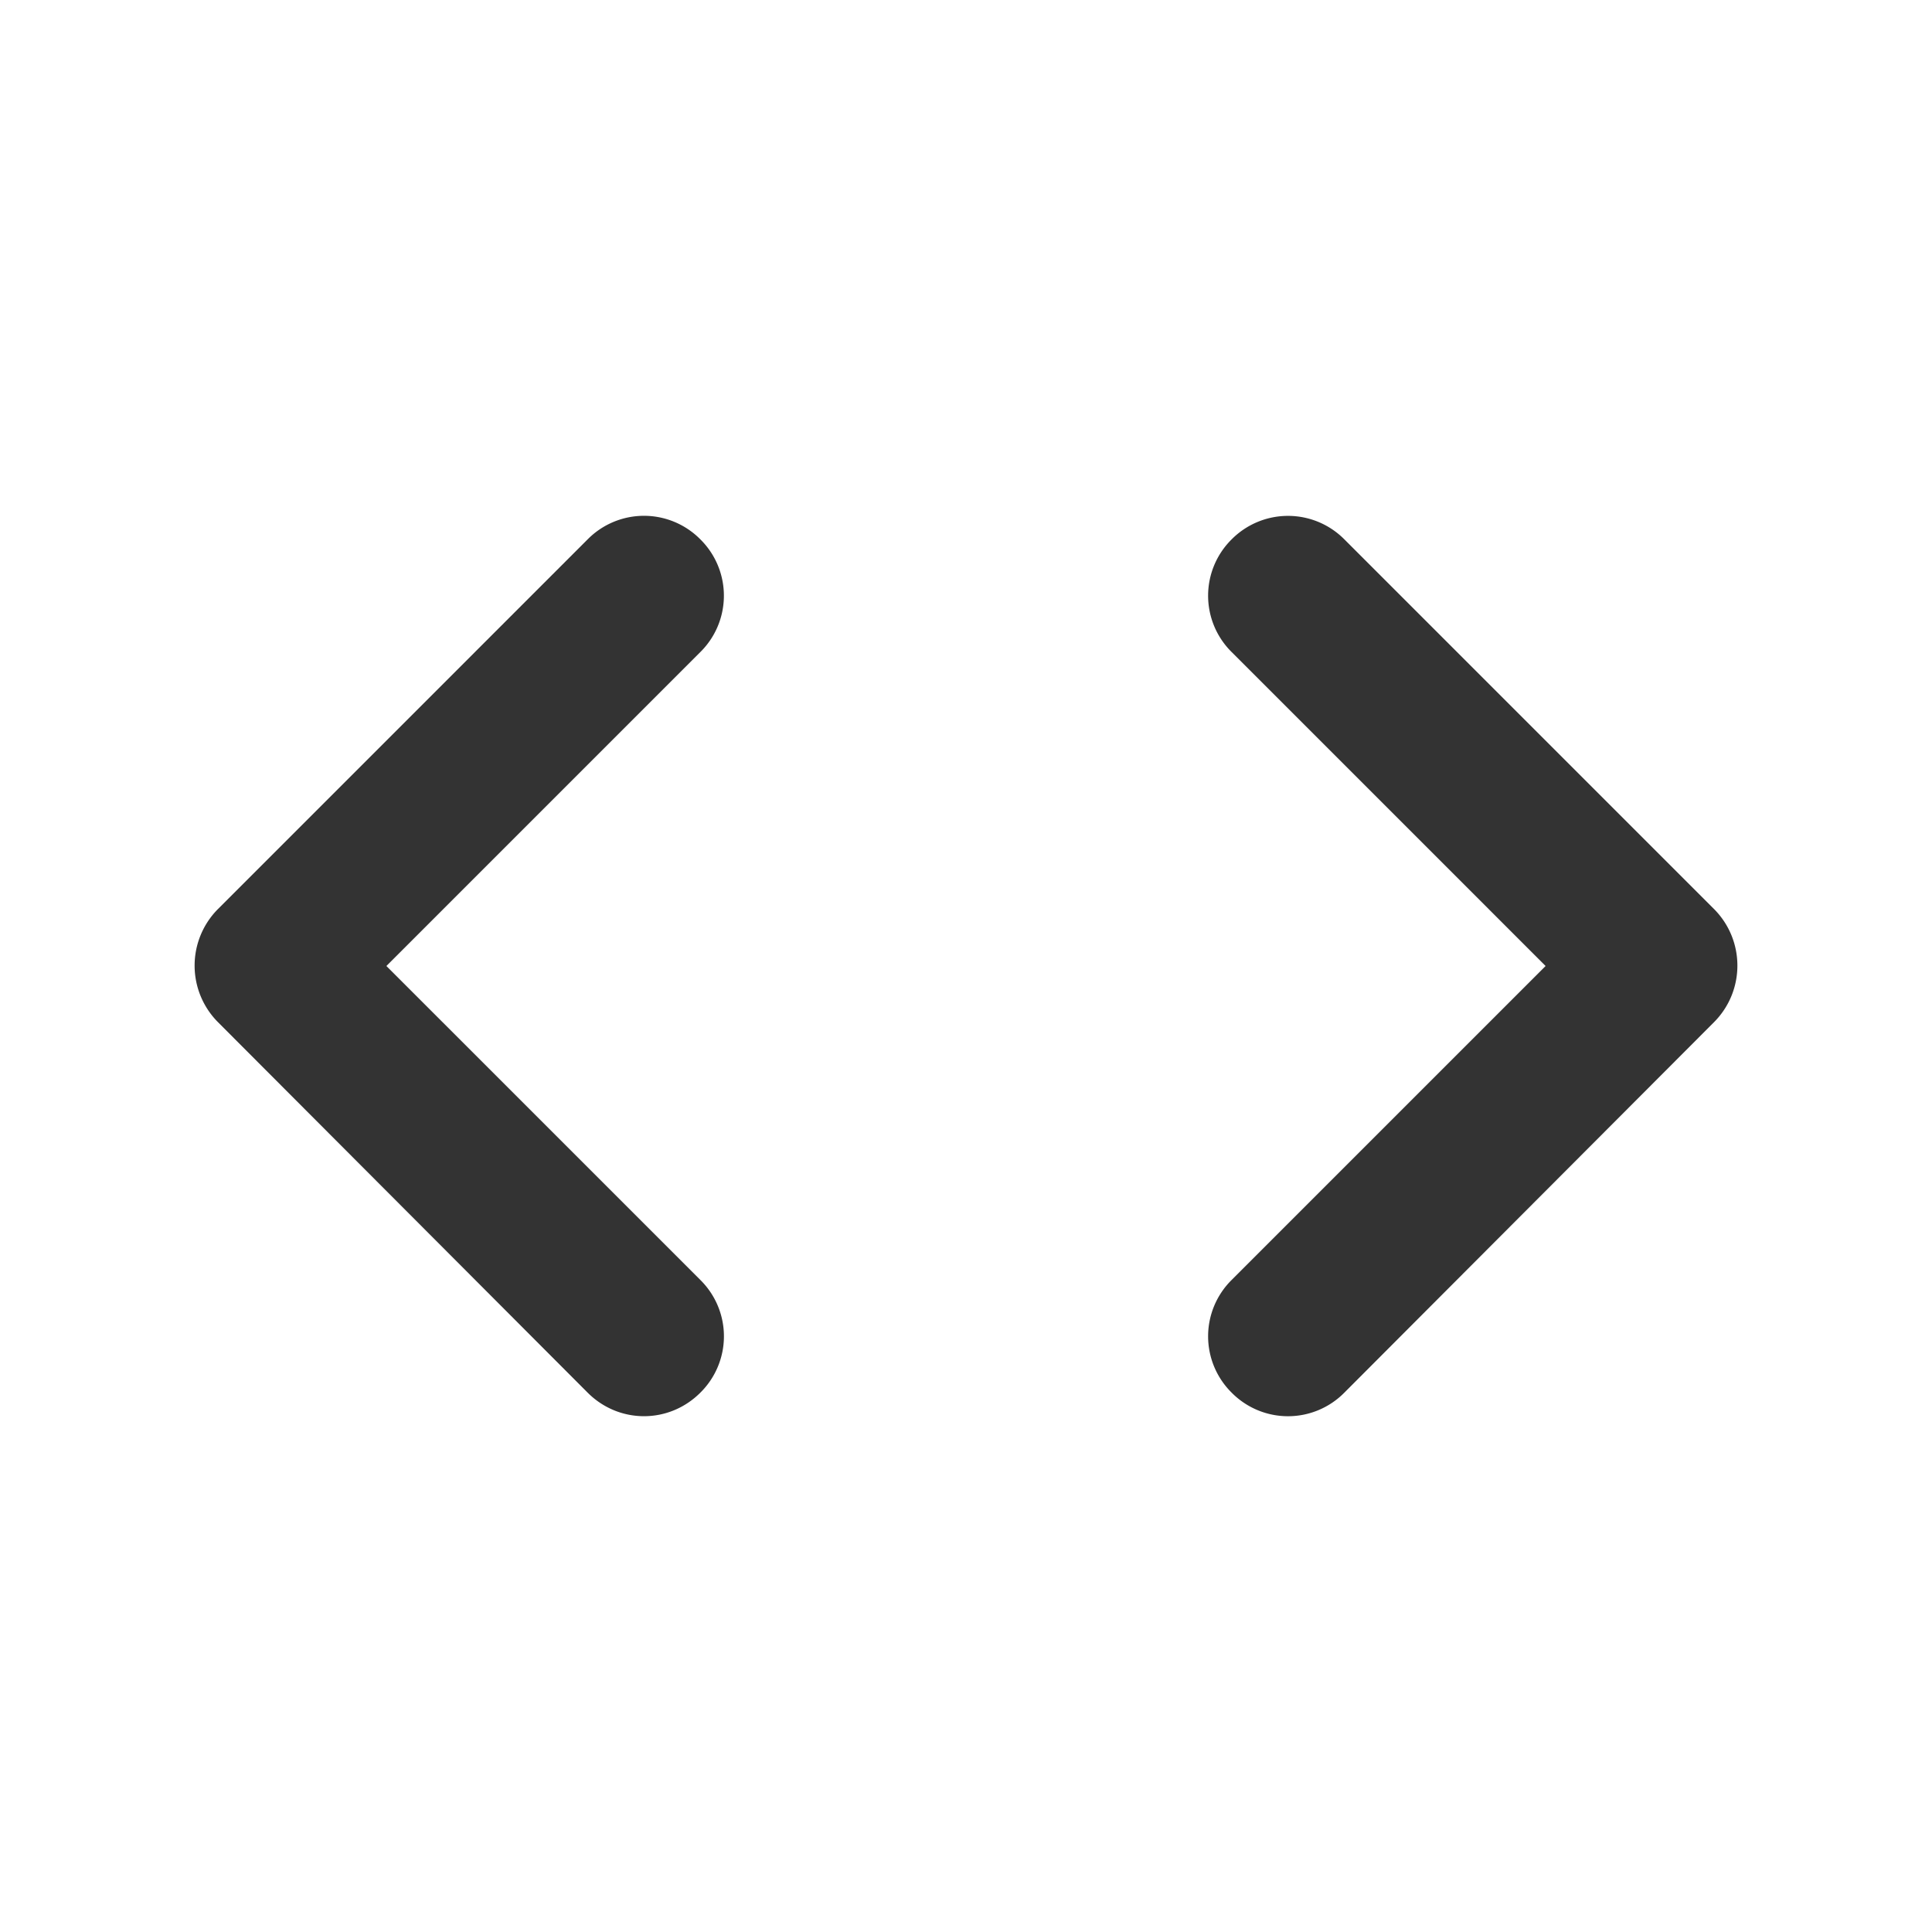 <?xml version="1.0" encoding="utf-8"?><svg width="24" height="24" fill="none" xmlns="http://www.w3.org/2000/svg" viewBox="0 0 24 24"><path d="M8.7 15.9L4.8 12l3.9-3.9a.984.984 0 000-1.4.984.984 0 00-1.4 0l-4.59 4.59a.996.996 0 000 1.41l4.59 4.6c.39.39 1.01.39 1.4 0a.983.983 0 000-1.4zm6.6 0l3.9-3.9-3.9-3.9a.984.984 0 010-1.4.986.986 0 011.4 0l4.59 4.59c.39.39.39 1.02 0 1.41l-4.59 4.6a.983.983 0 01-1.4 0 .984.984 0 010-1.4z" fill="#333"/></svg>